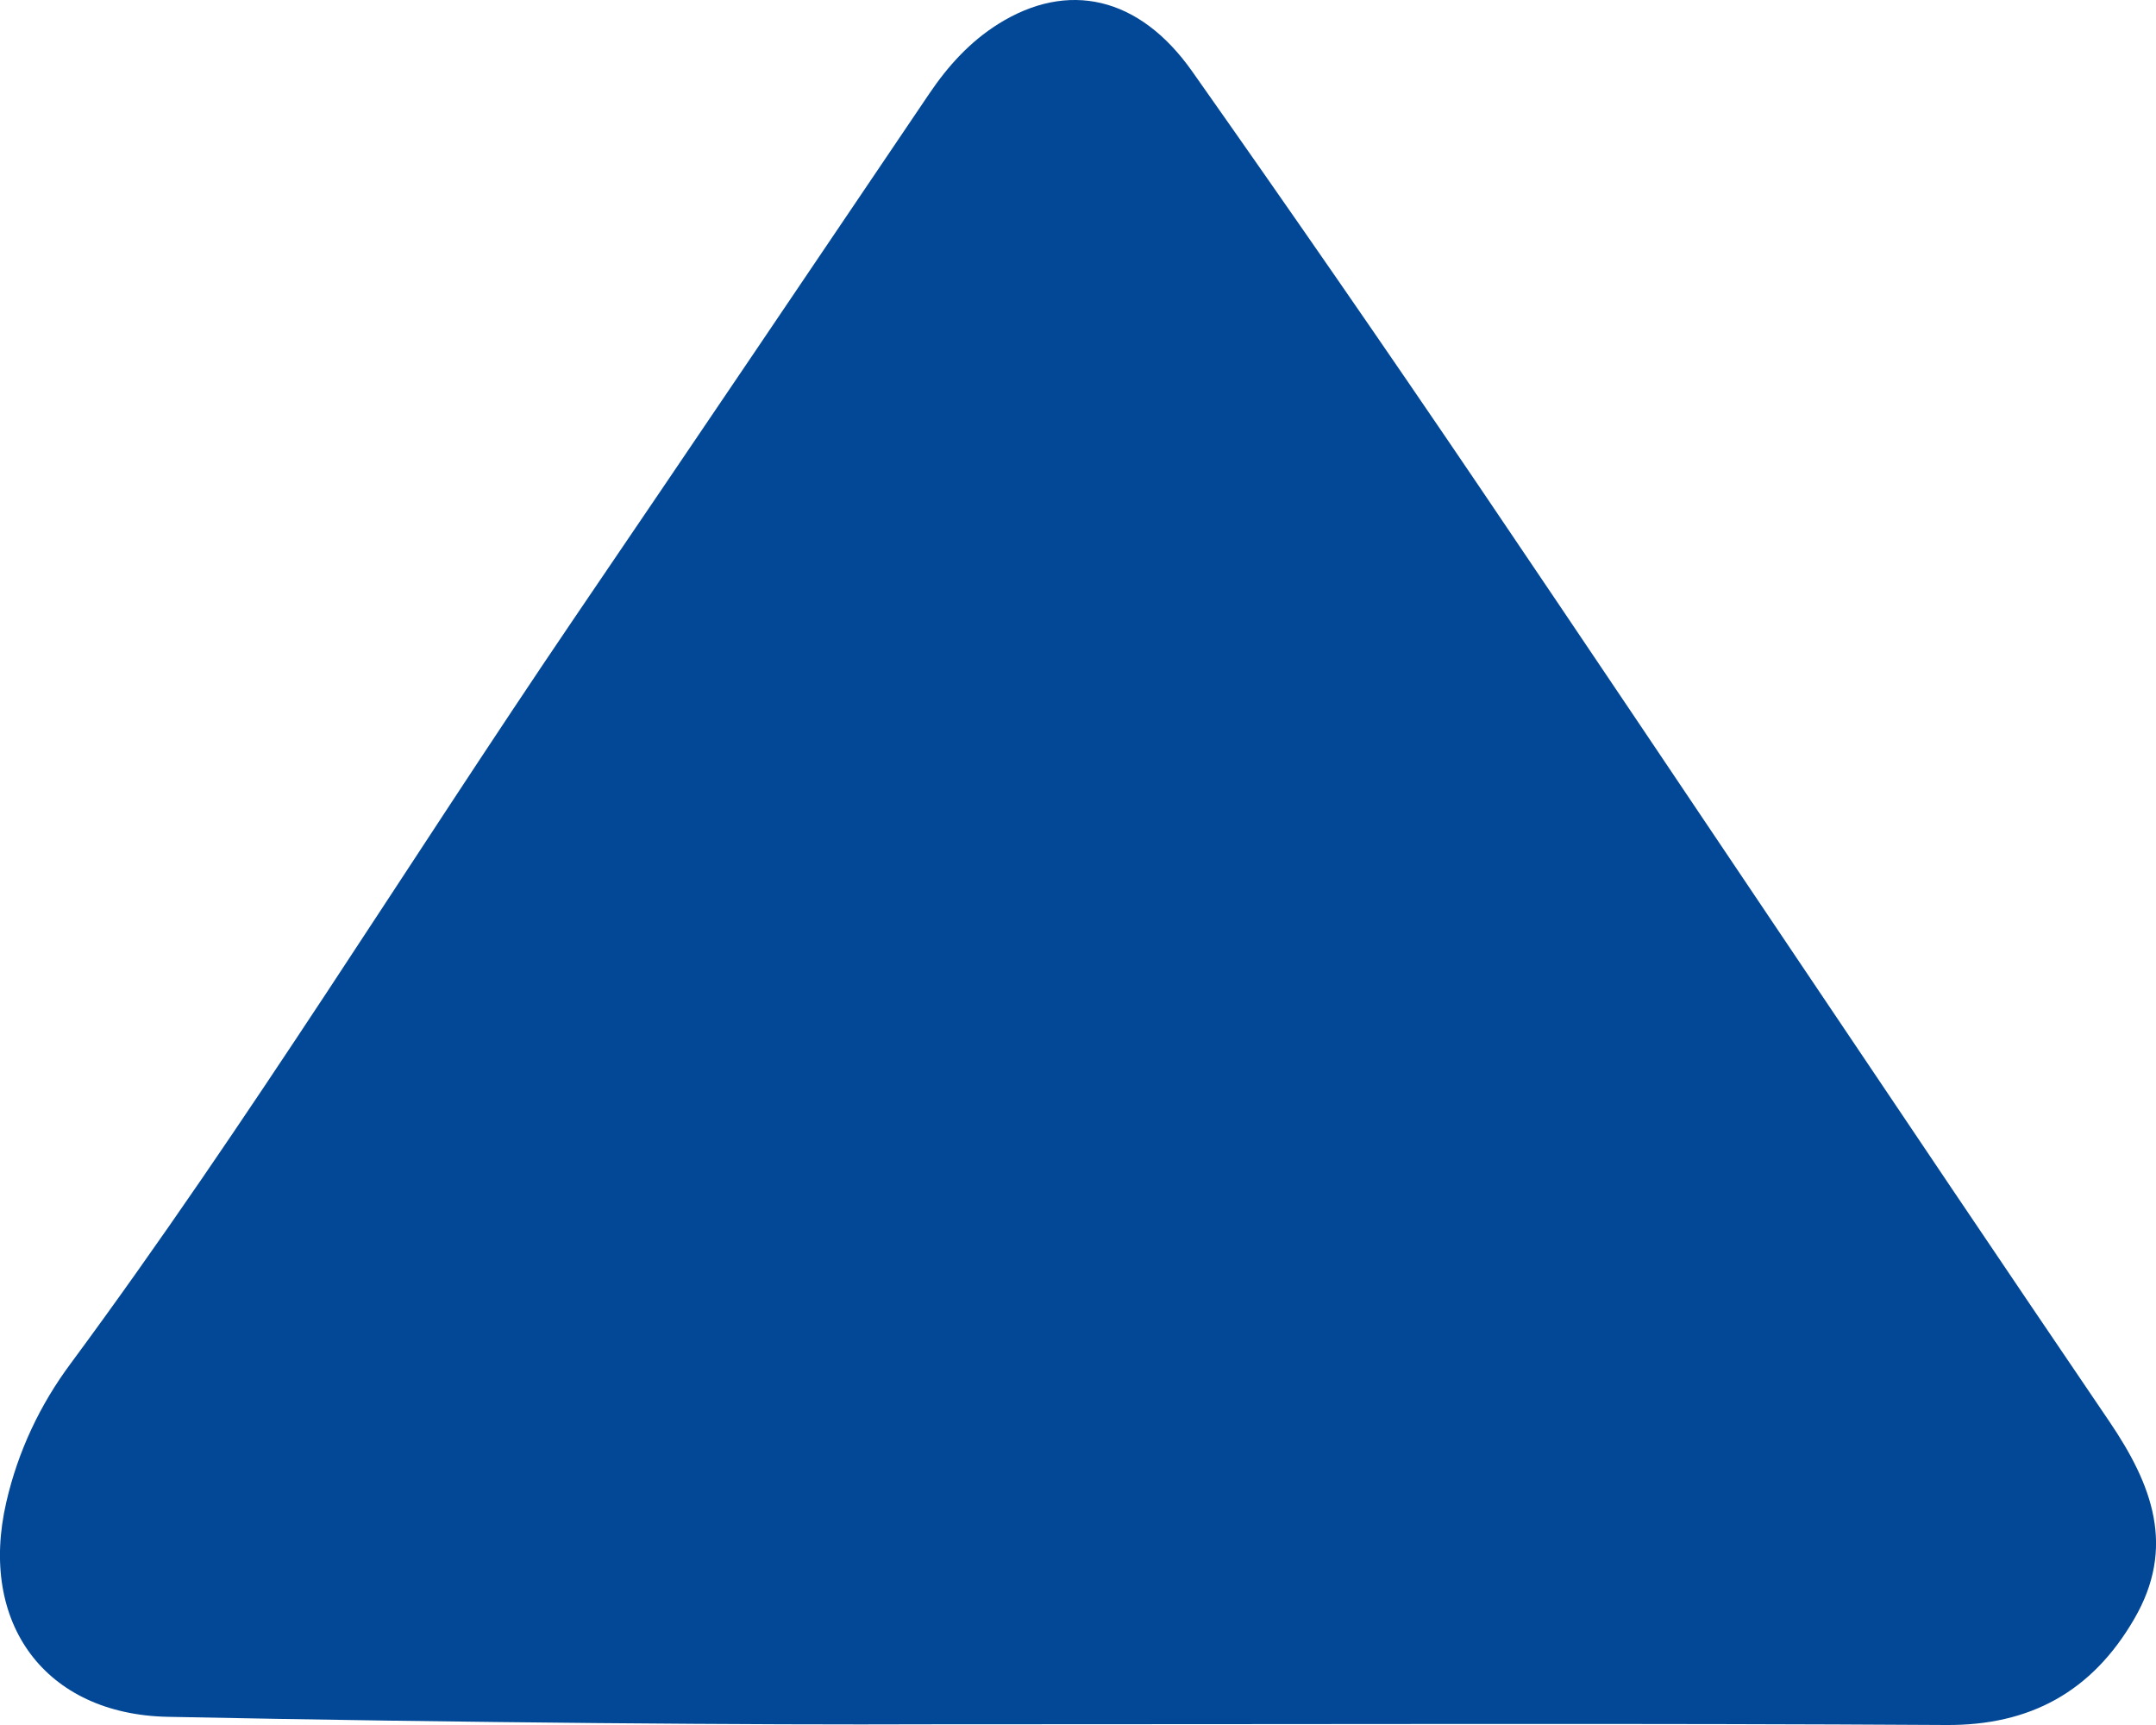 <svg width="15" height="12" viewBox="0 0 15 12" fill="none" xmlns="http://www.w3.org/2000/svg">
<path d="M6.467 11.995C5.299 12 3.233 11.985 1.165 11.943C0.318 11.925 -0.152 11.296 0.044 10.449C0.126 10.094 0.279 9.771 0.492 9.485C1.731 7.808 2.824 6.025 3.996 4.299C4.821 3.086 5.642 1.87 6.465 0.652C6.596 0.458 6.749 0.29 6.945 0.167C7.428 -0.136 7.925 -0.027 8.294 0.496C8.97 1.455 9.638 2.42 10.297 3.393C11.76 5.555 13.208 7.728 14.675 9.888C14.975 10.33 15.139 10.764 14.848 11.263C14.555 11.768 14.124 12.004 13.54 12C11.482 11.987 9.427 11.995 6.469 11.995H6.467Z" fill="#024896"/>
</svg>
